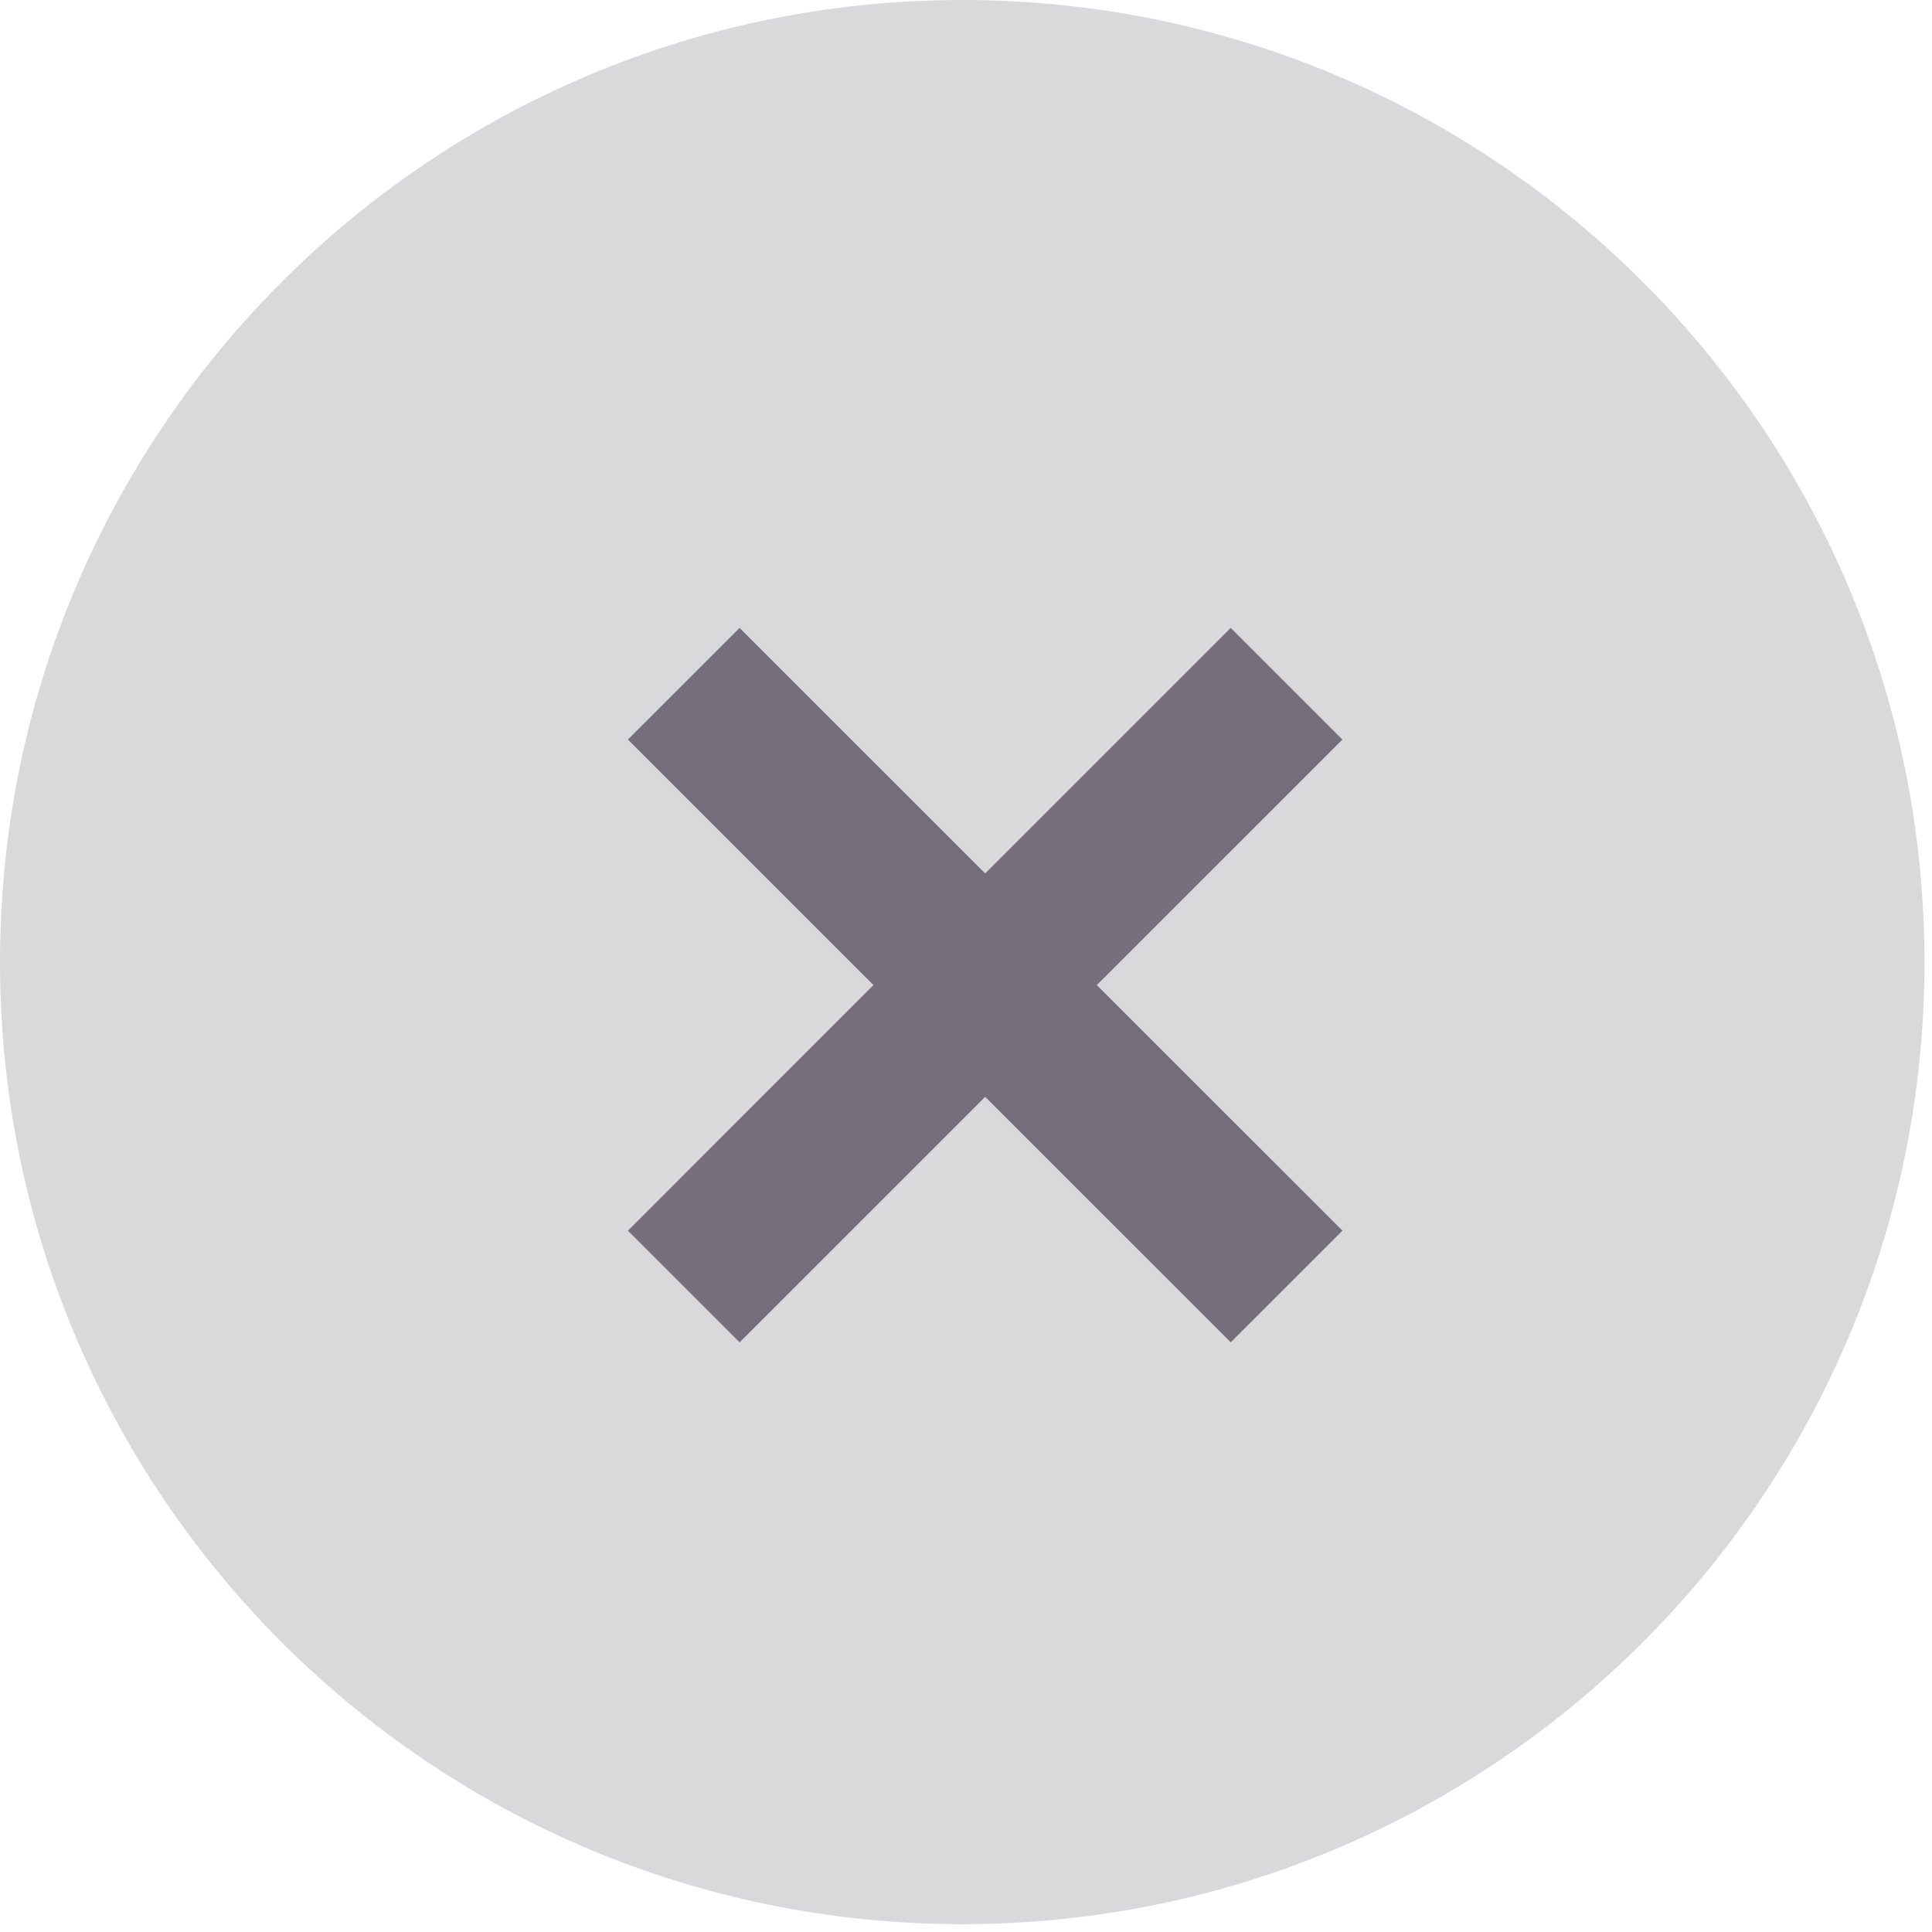<svg xmlns="http://www.w3.org/2000/svg" width="40" height="40" viewBox="0 0 40 40">
    <g fill="none" fill-rule="evenodd">
        <path fill="#D9D8DB" d="M39.844 19.92c0 11-8.92 19.918-19.922 19.918C8.919 39.838 0 30.92 0 19.92 0 8.92 8.92 0 19.922 0c11.003 0 19.922 8.918 19.922 19.92"/>
        <path fill="#33293B" fill-opacity=".6" d="M25.481 27.791l2.313-2.312-5.085-5.084 5.084-5.083L25.48 13l-5.083 5.083L15.313 13 13 15.312l5.084 5.083L13 25.48l2.313 2.312 5.084-5.083z"/>
    </g>
</svg>
